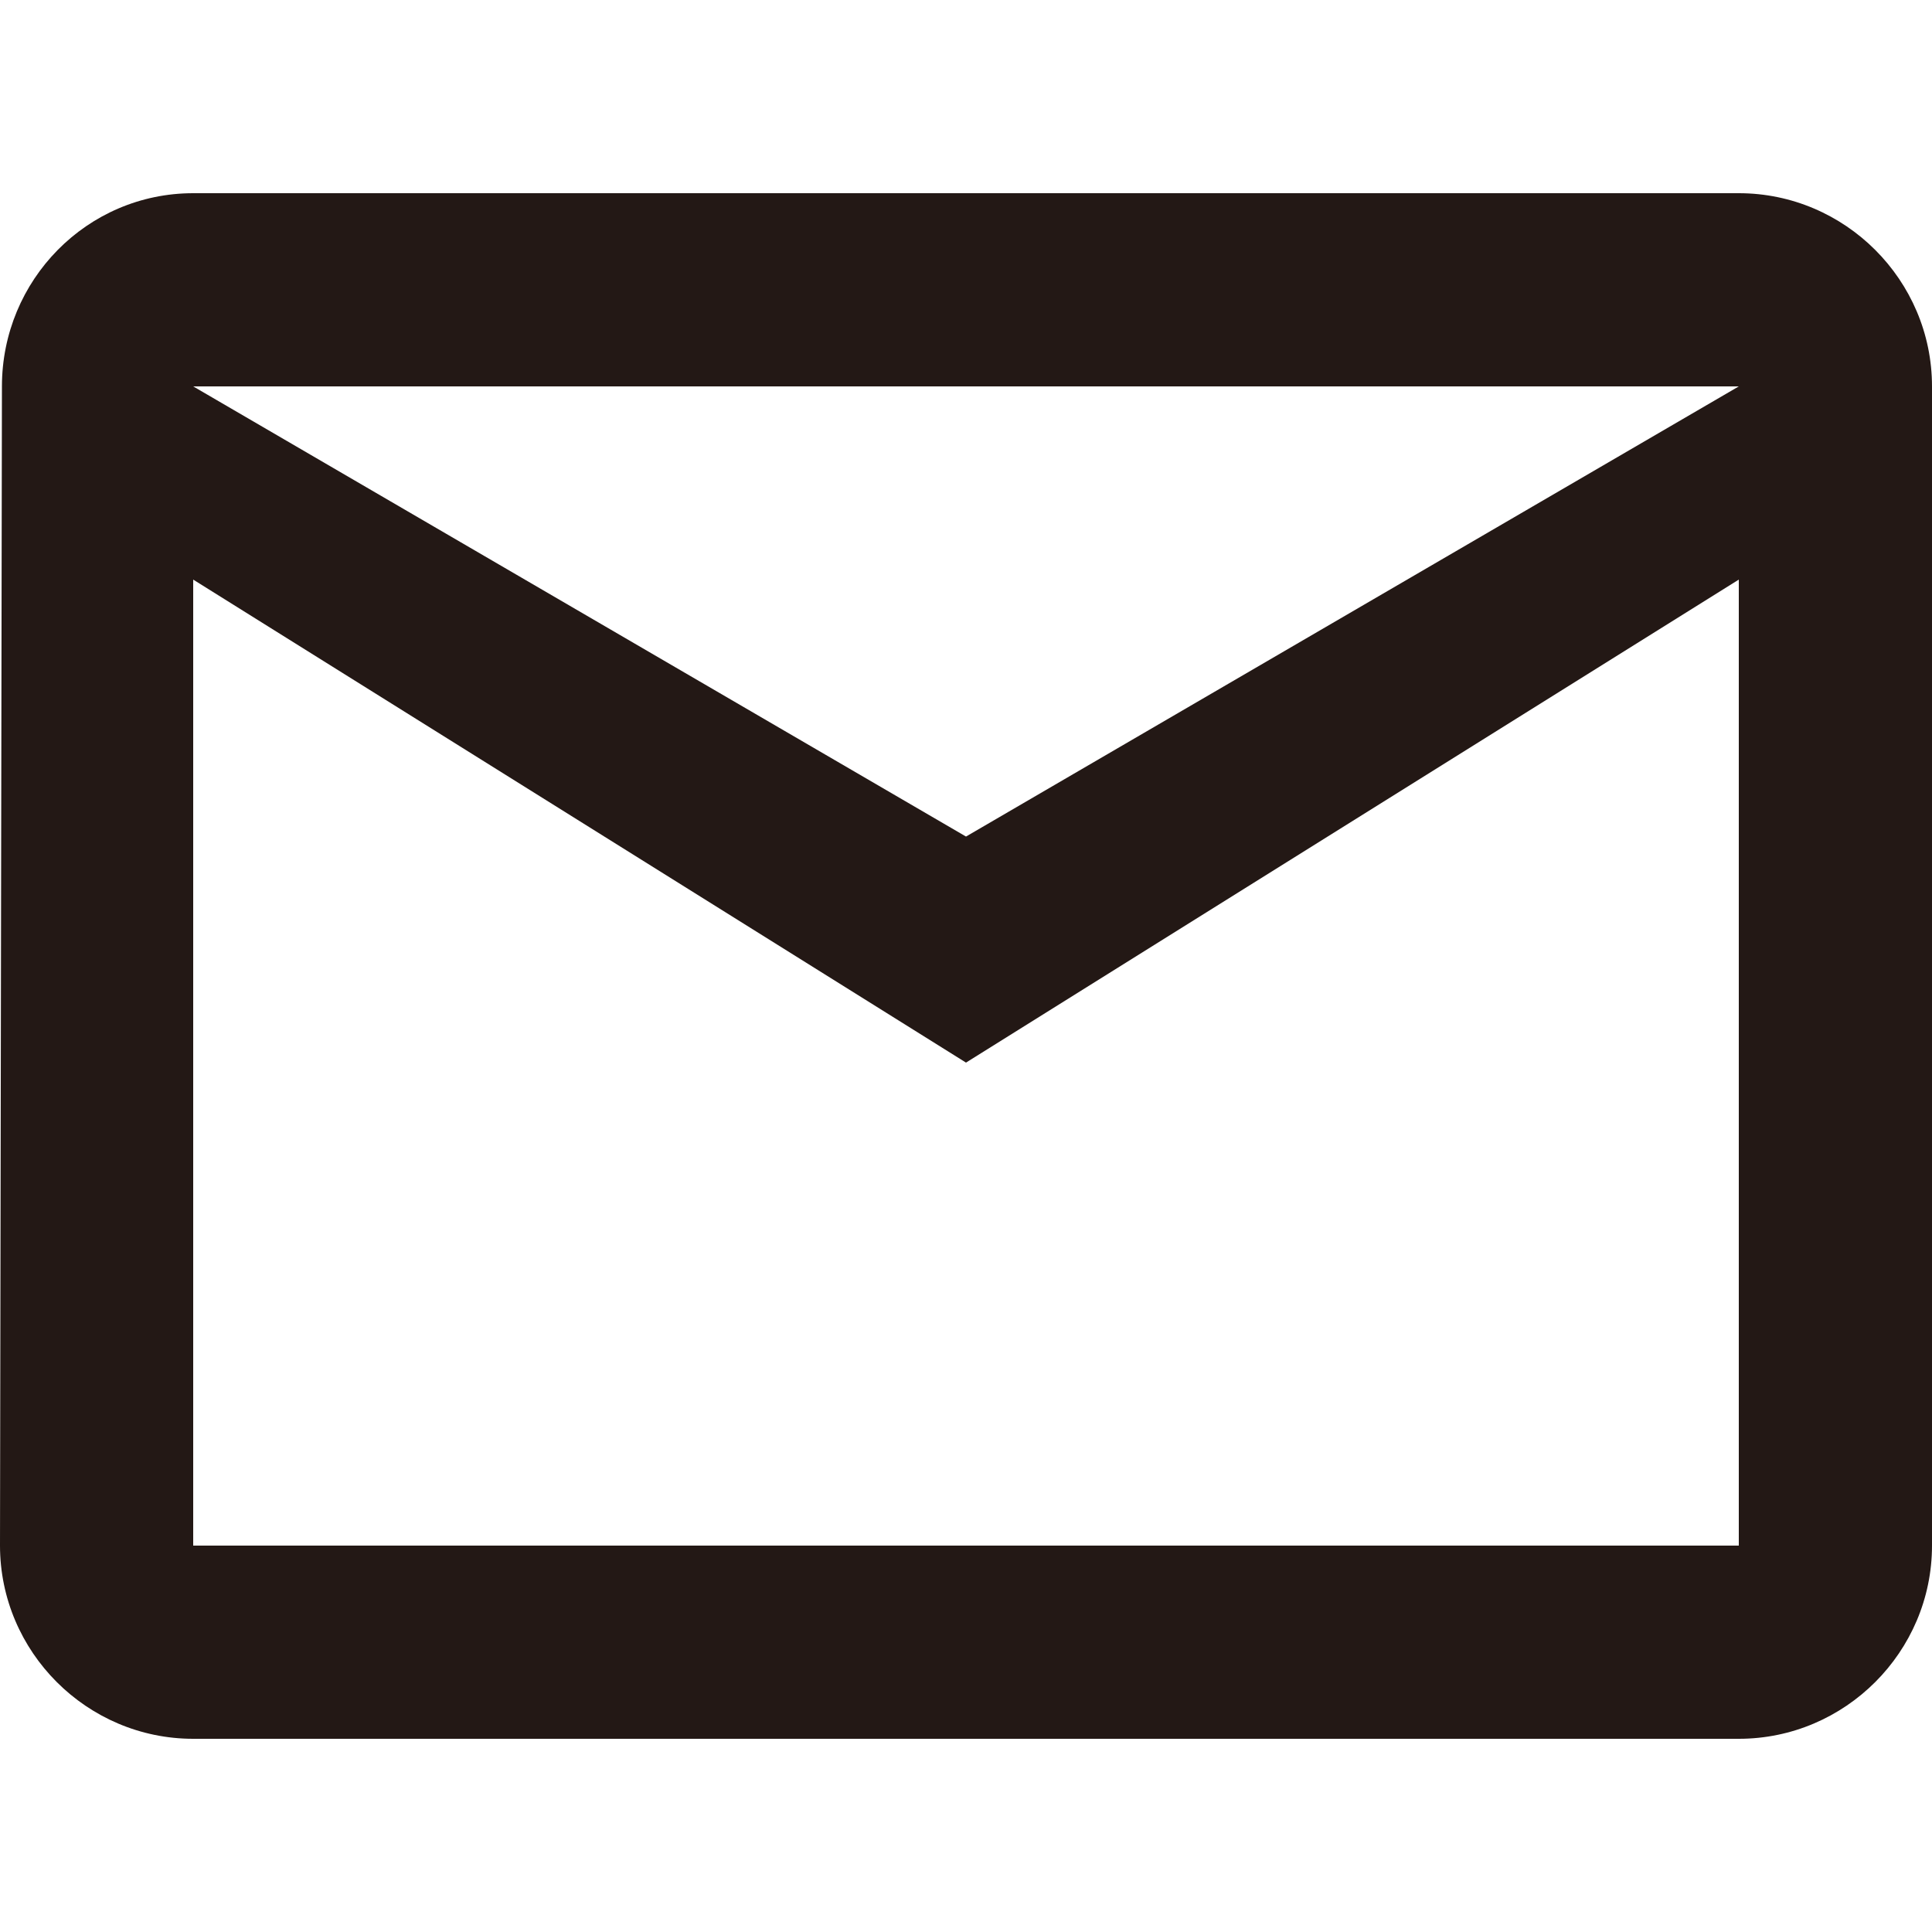 <?xml version="1.0" encoding="utf-8"?>
<!-- Generator: Adobe Illustrator 24.0.1, SVG Export Plug-In . SVG Version: 6.00 Build 0)  -->
<svg version="1.1" id="圖層_1" xmlns="http://www.w3.org/2000/svg" xmlns:xlink="http://www.w3.org/1999/xlink" x="0px" y="0px"
	 viewBox="0 0 100 100" style="enable-background:new 0 0 100 100;" xml:space="preserve">
<style type="text/css">
	.st0{fill:#231815;}
</style>
<path class="st0" d="M50,43.3L10,20h80L50,43.3z M90,80H10V30l40,25l40-25V80z M90,10H10c-5.5,0-9.9,4.5-9.9,10L0,80
	c0,5.5,4.5,10,10,10h80c5.5,0,10-4.5,10-10V20C100,14.5,95.5,10,90,10z"/>
</svg>
